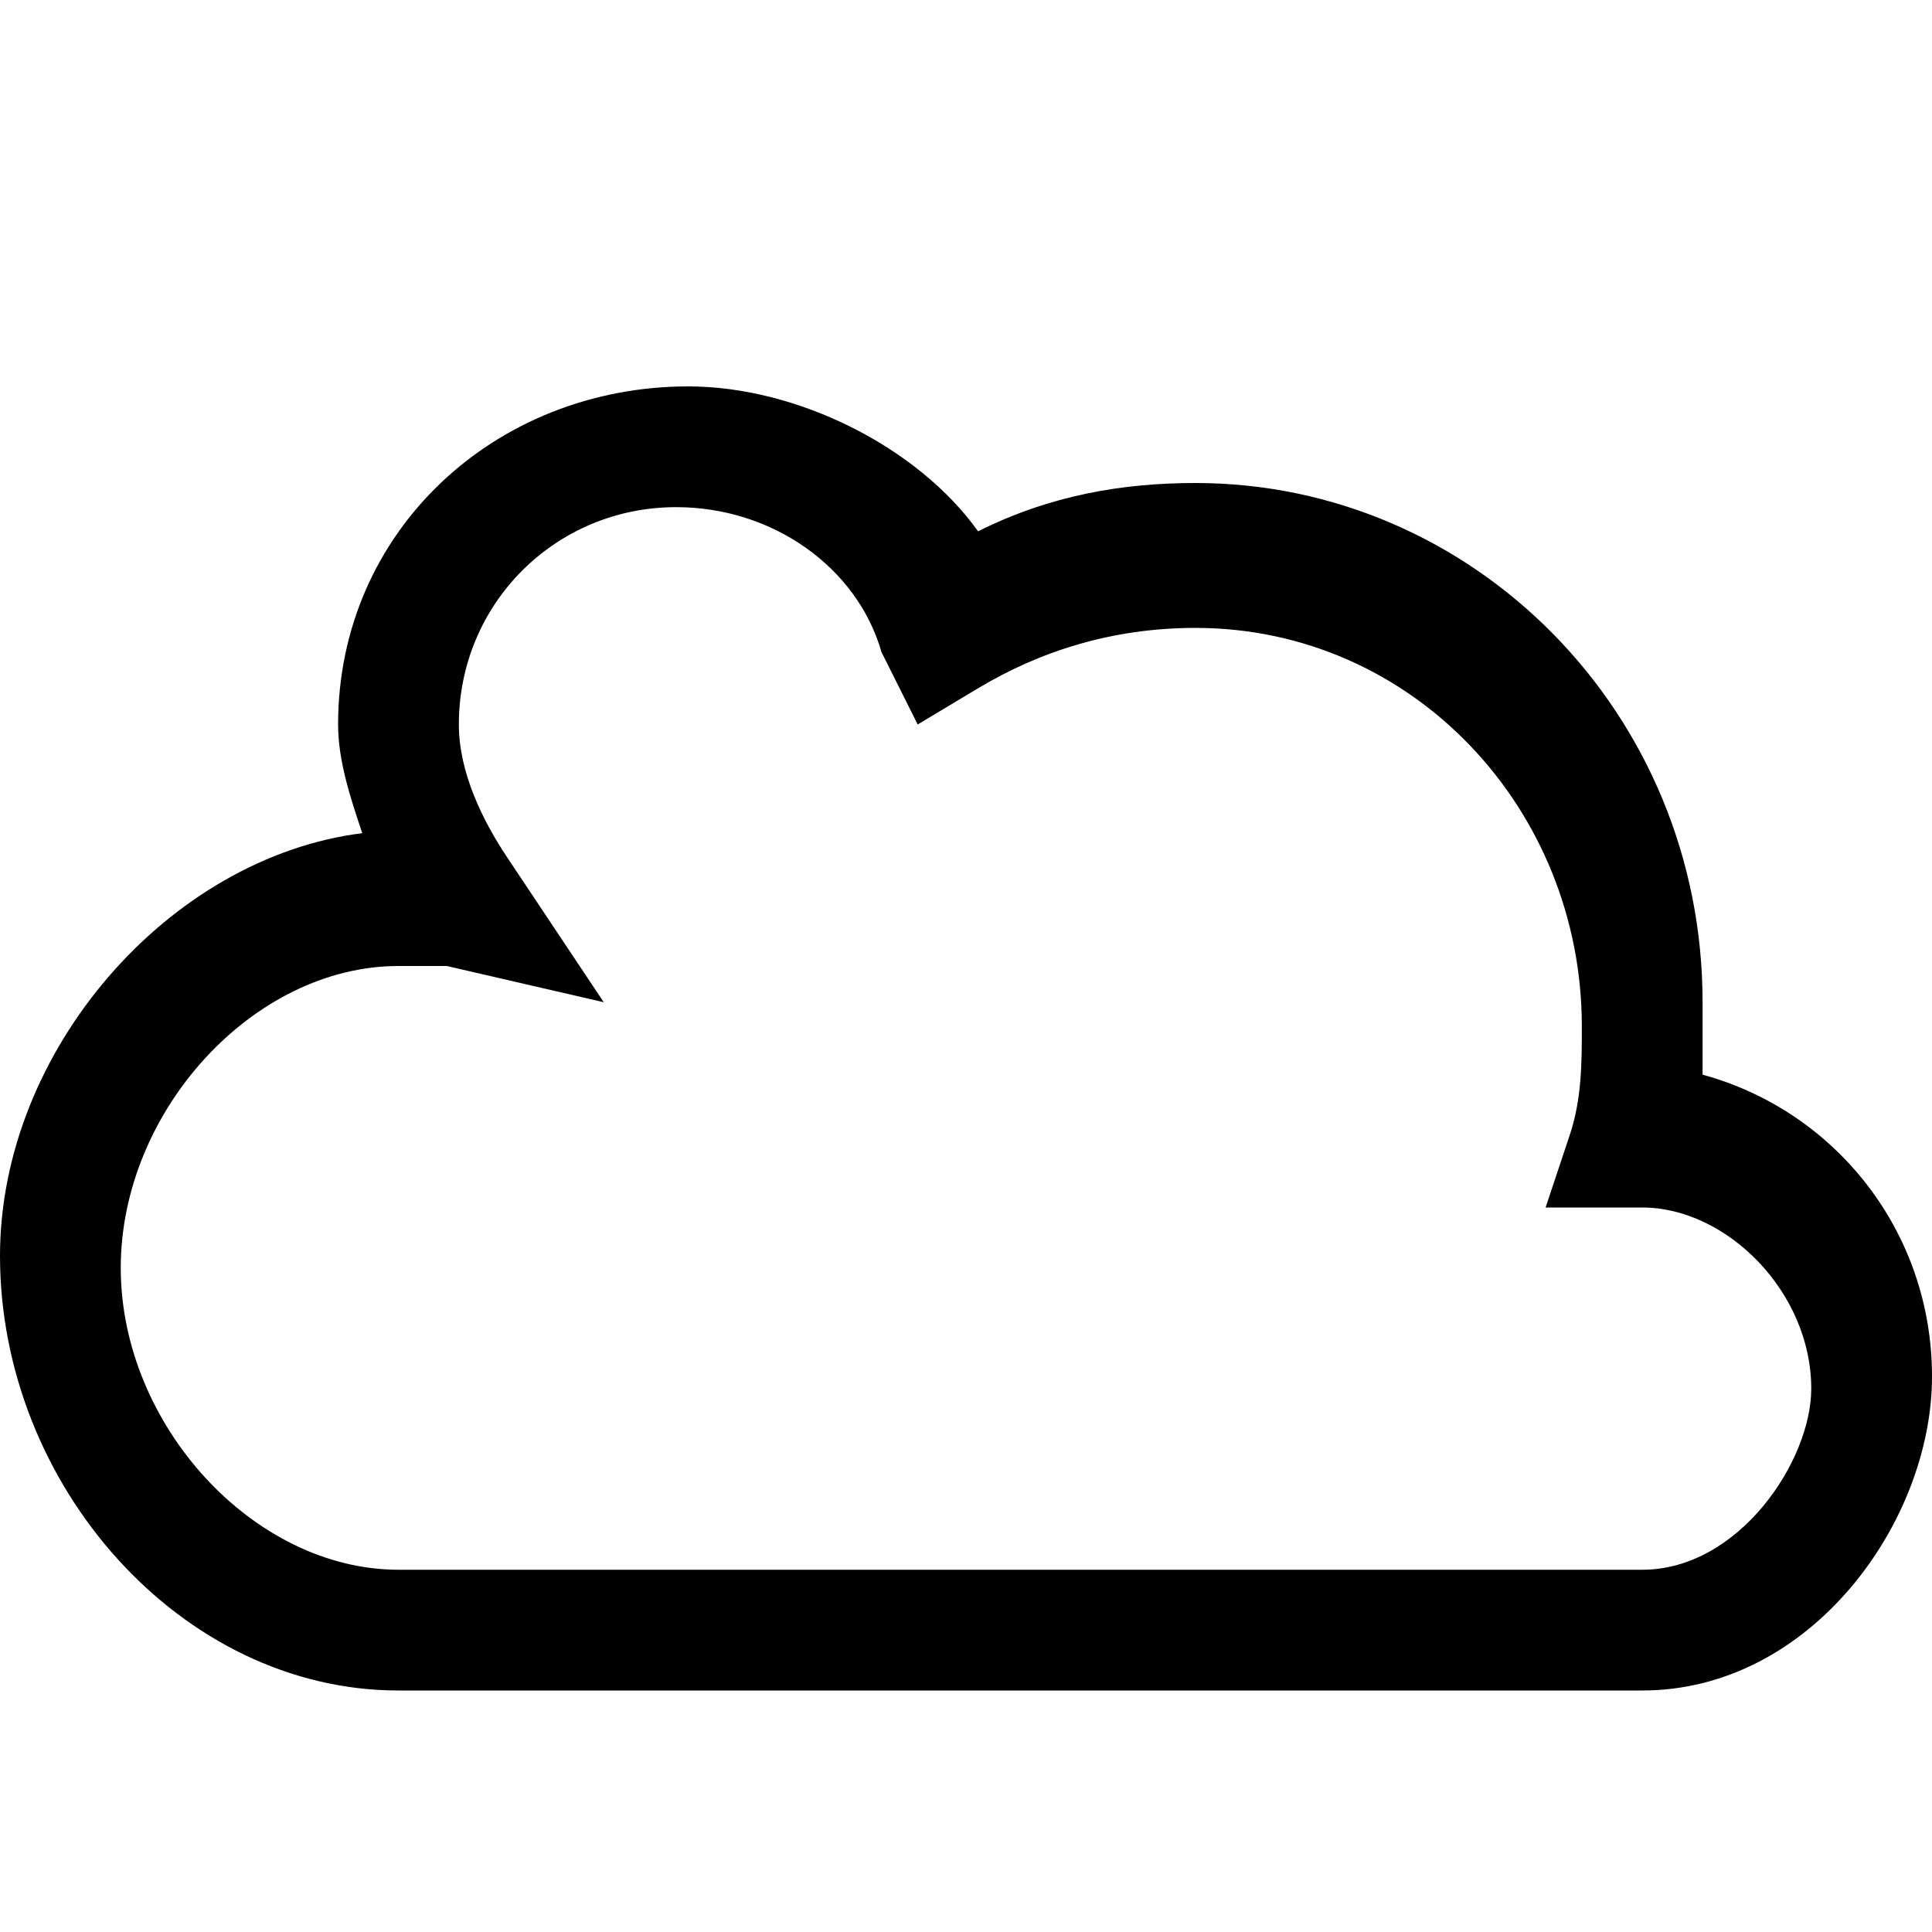 <svg xmlns="http://www.w3.org/2000/svg" viewBox="0 0 16 16"><path d="M14.1 8.9v-.6c0-2.4-1.9-4.3-4.2-4.3-.6 0-1.2.1-1.8.4-.5-.7-1.5-1.2-2.4-1.2-1.6 0-2.9 1.2-2.9 2.8 0 .3.1.6.2.9-1.6.2-3 1.8-3 3.5C0 12.3 1.5 14 3.3 14h10.3c1.4 0 2.4-1.4 2.4-2.6s-.8-2.2-1.9-2.5zm-.5 4.1H3.3C2.1 13 1 11.8 1 10.5S2.1 8 3.3 8h.4l1.3.3-.8-1.2c-.2-.3-.4-.7-.4-1.1 0-1 .8-1.8 1.8-1.8.8 0 1.5.5 1.7 1.2l.3.6.5-.3c.5-.3 1.1-.5 1.8-.5 1.8 0 3.2 1.5 3.2 3.3 0 .3 0 .6-.1.9l-.2.6h.8c.7 0 1.4.7 1.4 1.5 0 .6-.6 1.5-1.4 1.5z"/></svg>